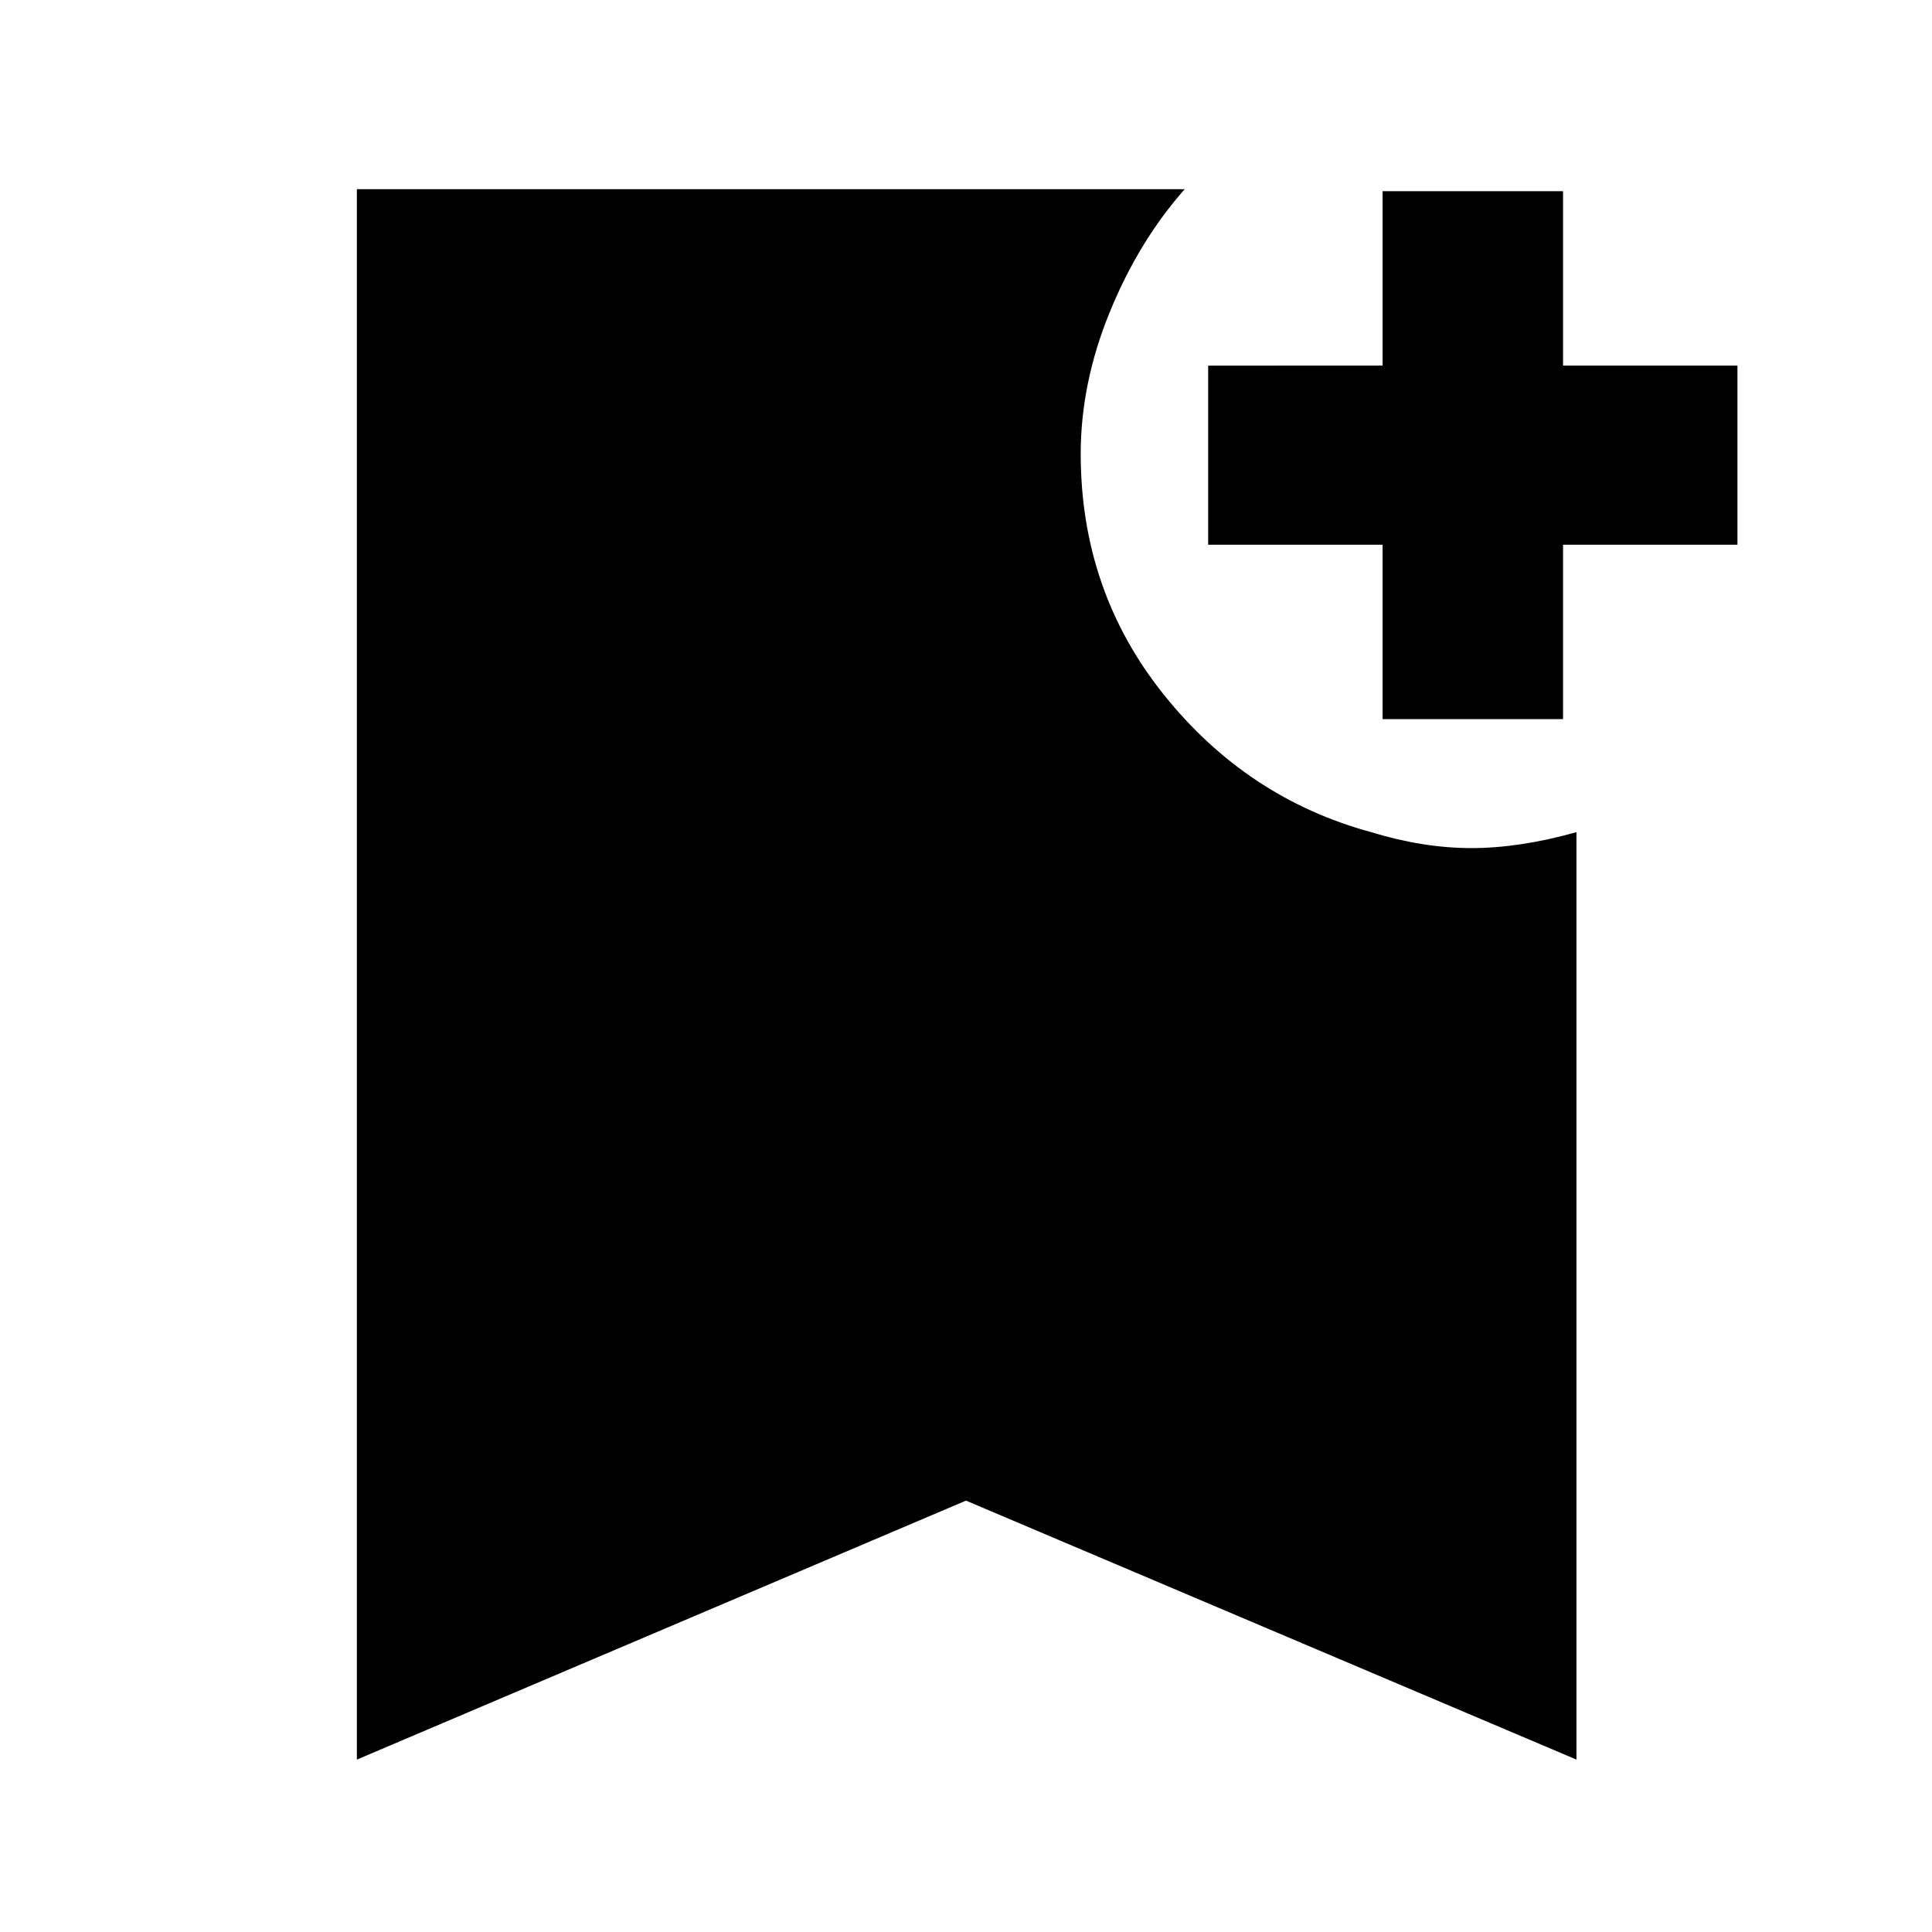 <svg xmlns="http://www.w3.org/2000/svg" height="40" viewBox="0 -960 960 960" width="40"><path d="M687-602.67v-86.66h-86.67v-89H687V-865h89.67v86.67h86.66v89h-86.66v86.66H687Zm-509.67 517V-866h411.34q-22.84 25.83-37.25 61.1Q537-769.63 537-734.5q0 68.07 41.25 119.62 41.25 51.55 103.08 68.38 25.9 7.91 49.84 7.91 23.93 0 52.16-7.91v460.83L480-214.35 177.33-85.67Z"/></svg>
